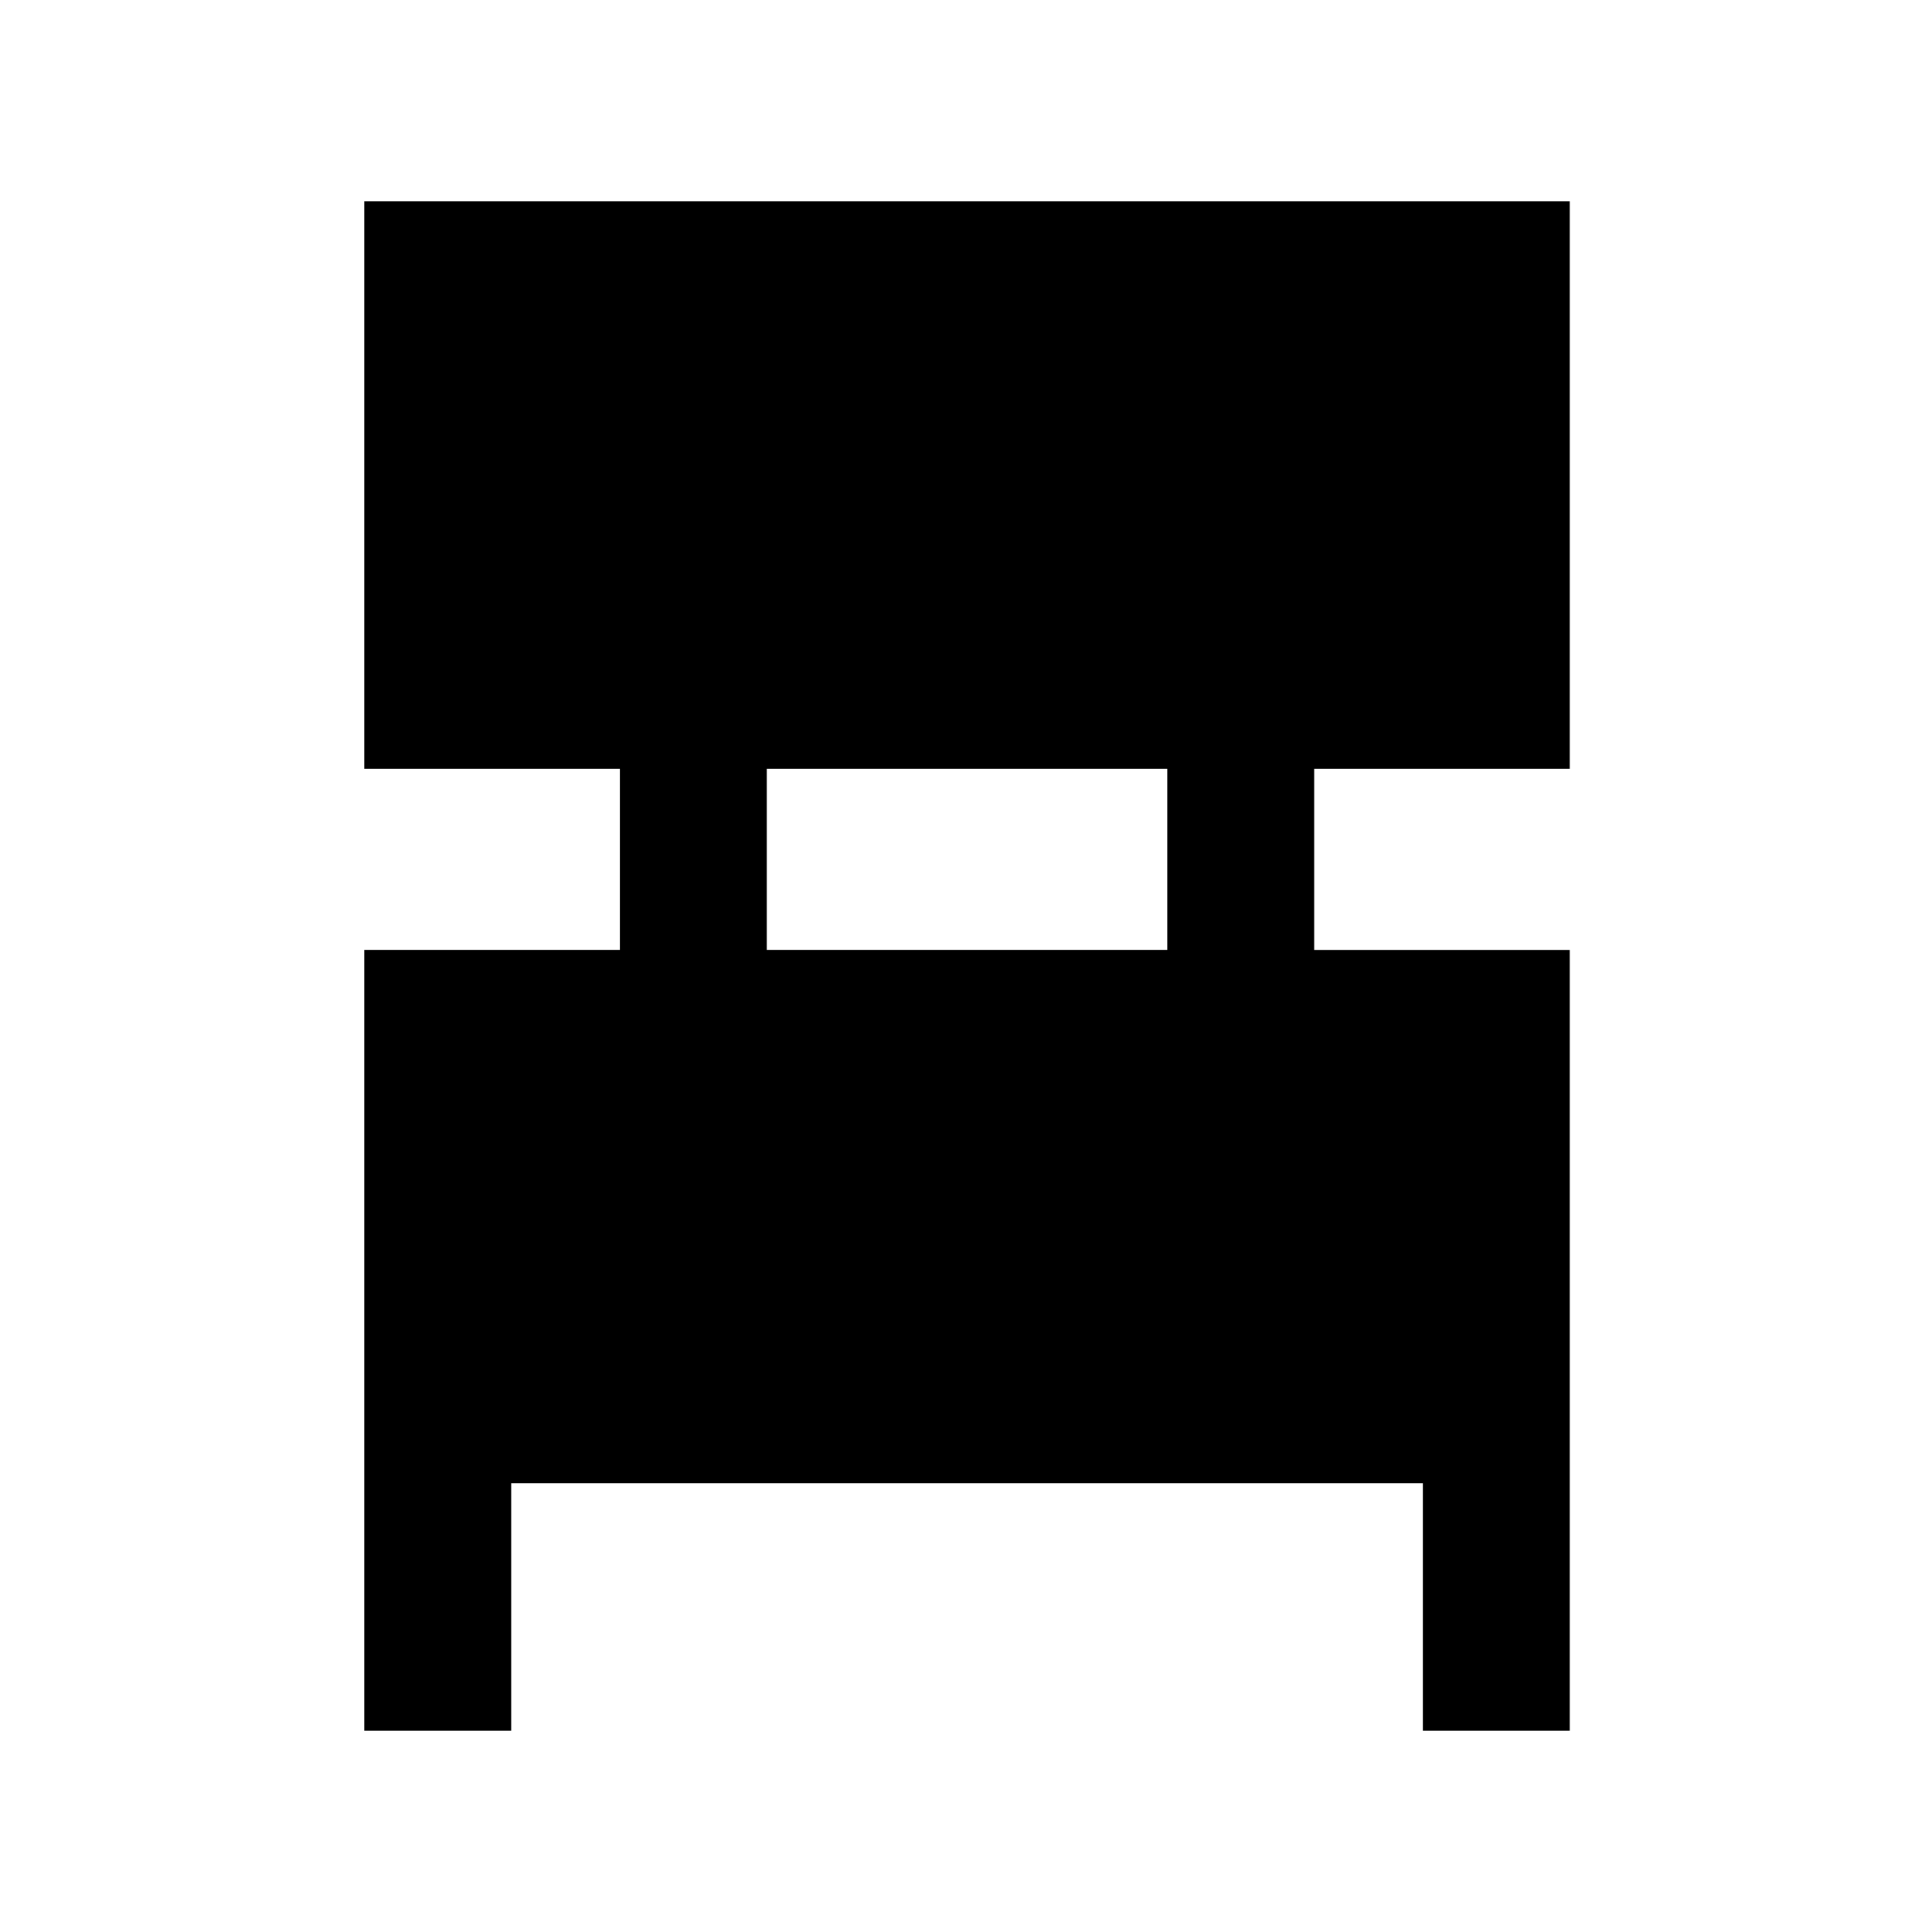 <svg xmlns="http://www.w3.org/2000/svg" height="48" viewBox="0 -960 960 960" width="48"><path d="M181-100v-388h127v-90H181v-282h599v282H653v90h127v388h-73v-123H254v123h-73Zm200-388h199v-90H381v90Z"/></svg>